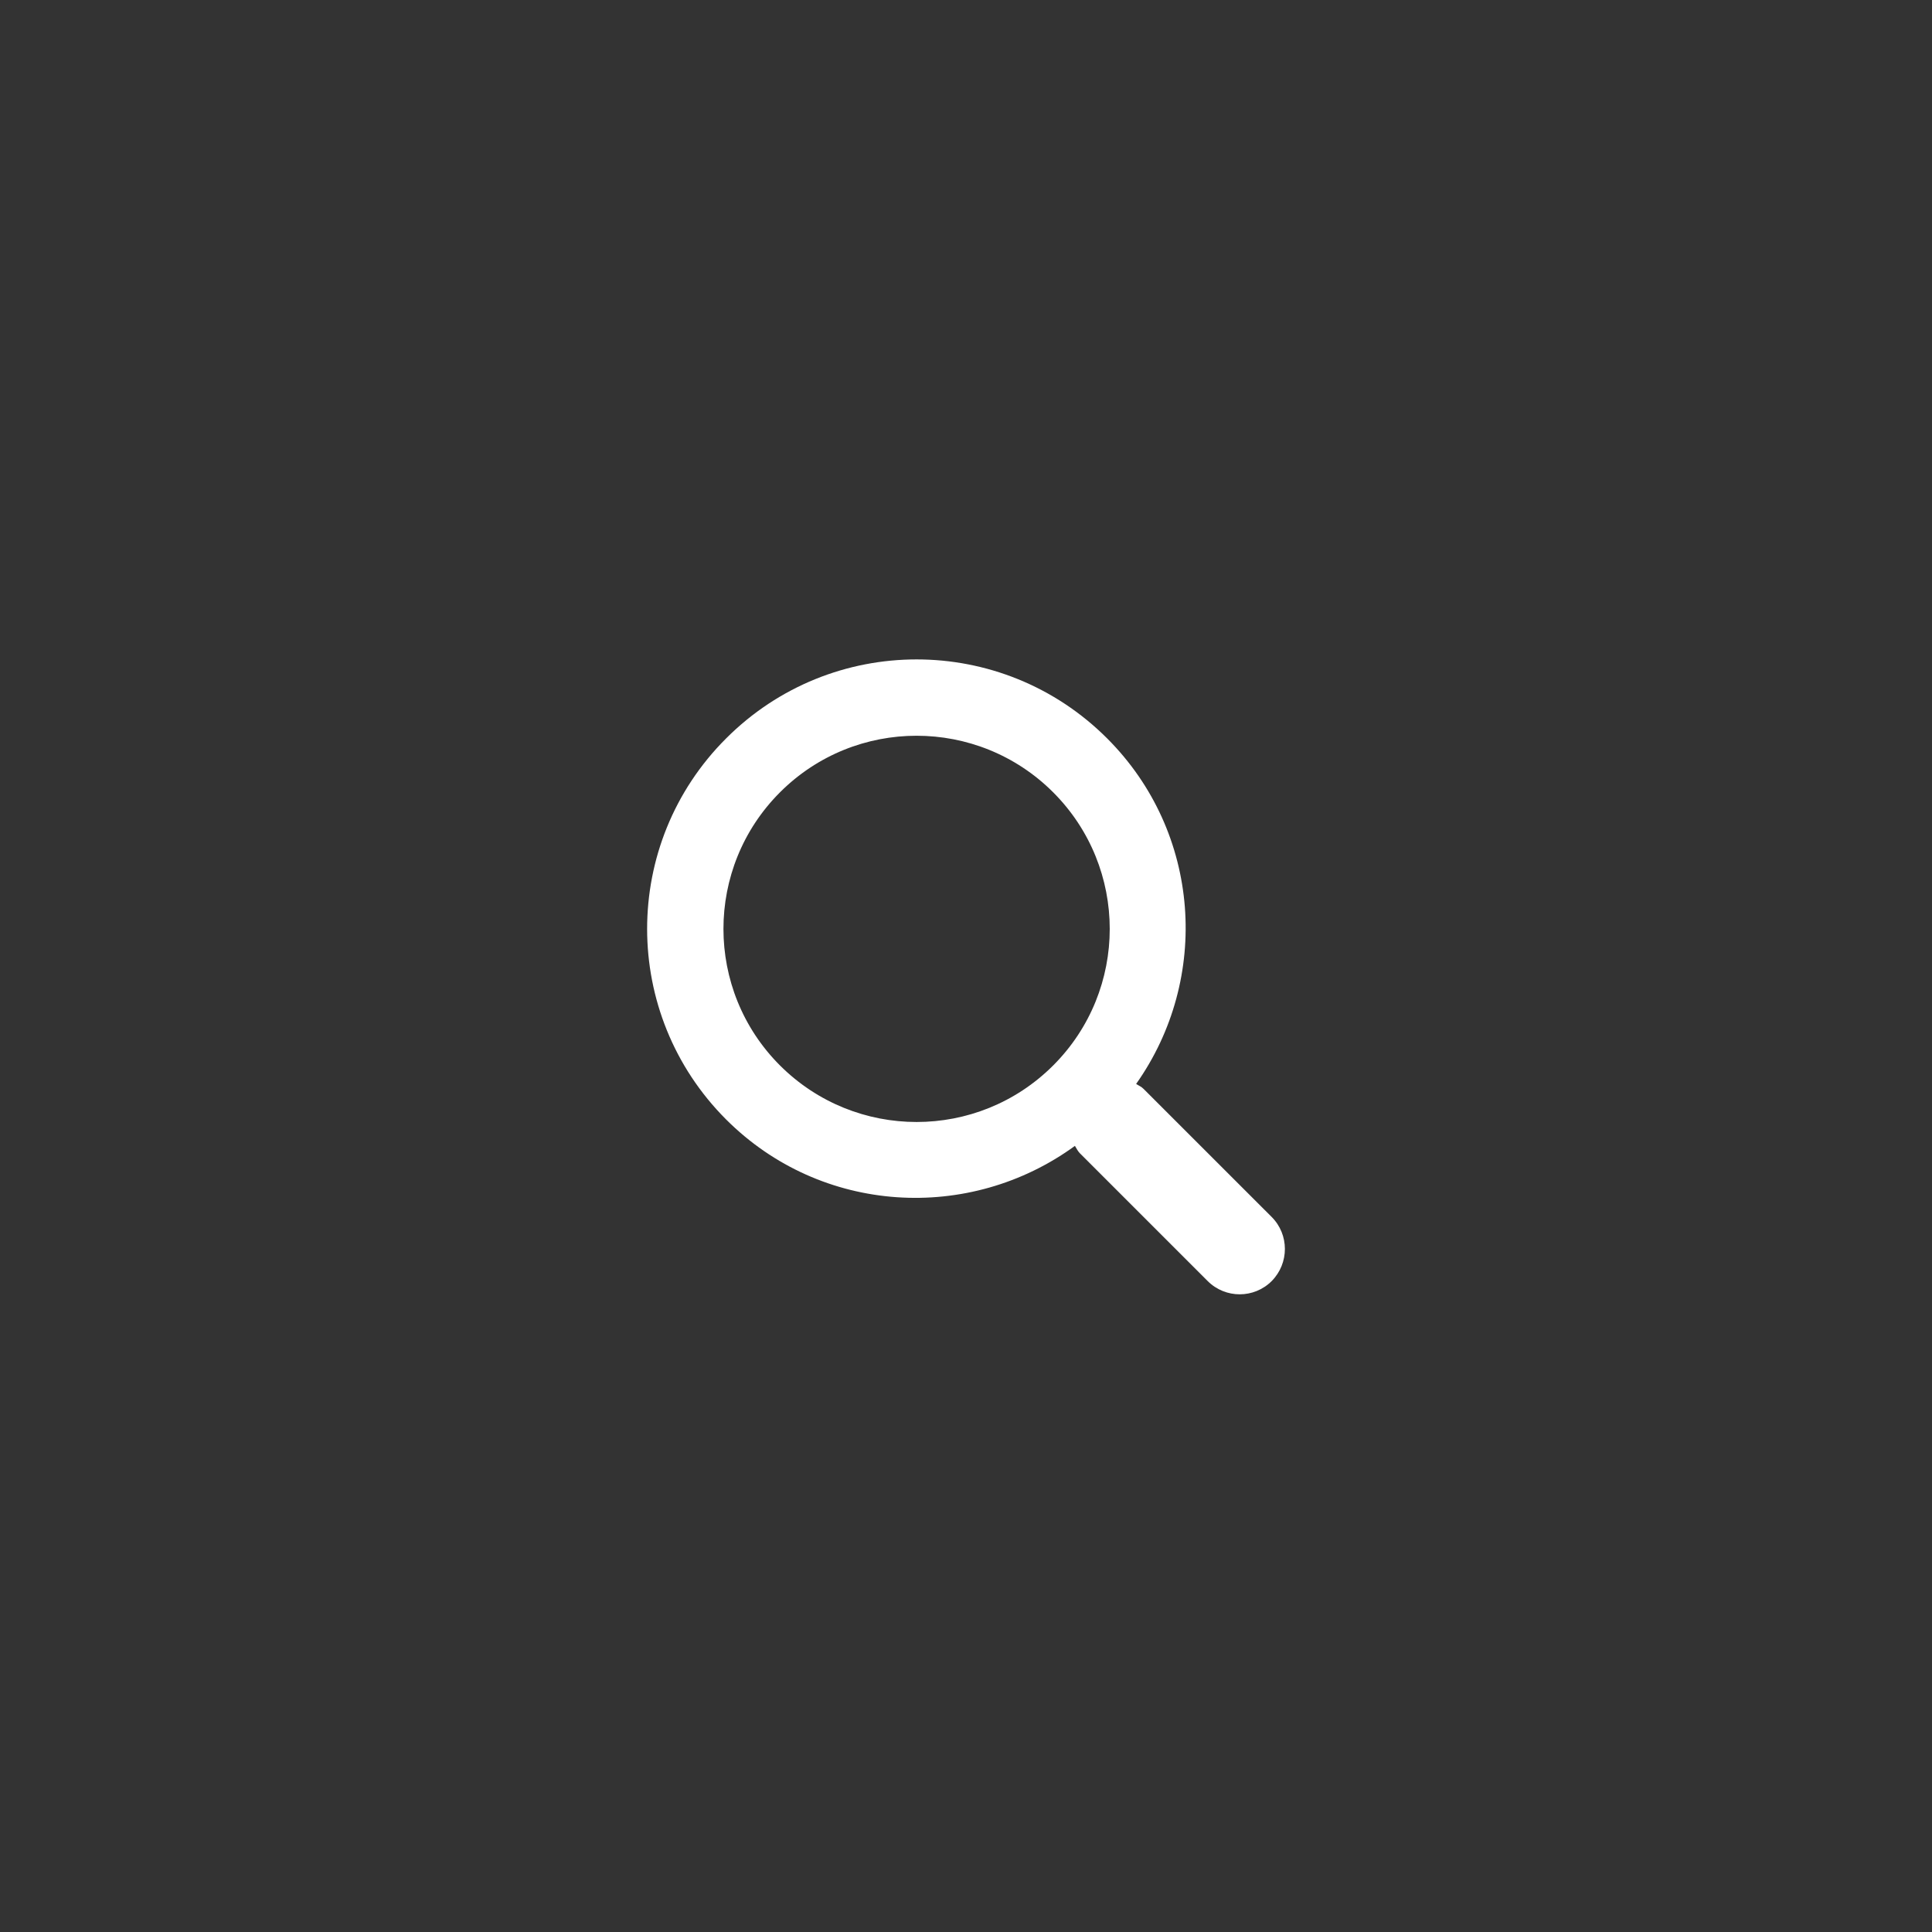 <?xml version="1.0" encoding="utf-8"?>
<!-- Generator: Adobe Illustrator 15.0.0, SVG Export Plug-In . SVG Version: 6.00 Build 0)  -->
<!DOCTYPE svg PUBLIC "-//W3C//DTD SVG 1.1//EN" "http://www.w3.org/Graphics/SVG/1.1/DTD/svg11.dtd">
<svg version="1.1" id="图层_1" xmlns="http://www.w3.org/2000/svg" xmlns:xlink="http://www.w3.org/1999/xlink" x="0px" y="0px"
	 width="50px" height="50px" viewBox="0 0 50 50" enable-background="new 0 0 50 50" xml:space="preserve">
<rect x="0" y="0" width="50" height="50" fill="#333333" stroke="none"/>
<rect display="none" fill="#FF0000" width="50" height="50"/>
<g>
	<g>
		<path fill="#FFFFFF" d="M32.91,31.494l-3.314-3.313c-0.056-0.059-0.128-0.086-0.193-0.129c1.926-2.723,1.686-6.506-0.75-8.942
			c-2.725-2.726-7.138-2.726-9.861,0c-2.726,2.721-2.726,7.135,0,9.862c2.463,2.463,6.296,2.674,9.027,0.683
			c0.041,0.062,0.068,0.13,0.123,0.186l3.313,3.313c0.458,0.457,1.199,0.457,1.656,0C33.367,32.693,33.367,31.951,32.91,31.494
			L32.91,31.494z M27.256,27.574c-1.952,1.951-5.115,1.951-7.07,0c-1.951-1.951-1.951-5.118,0-7.069c1.952-1.952,5.117-1.952,7.07,0
			C29.208,22.458,29.208,25.623,27.256,27.574L27.256,27.574z"/>
	</g>
</g>
</svg>
